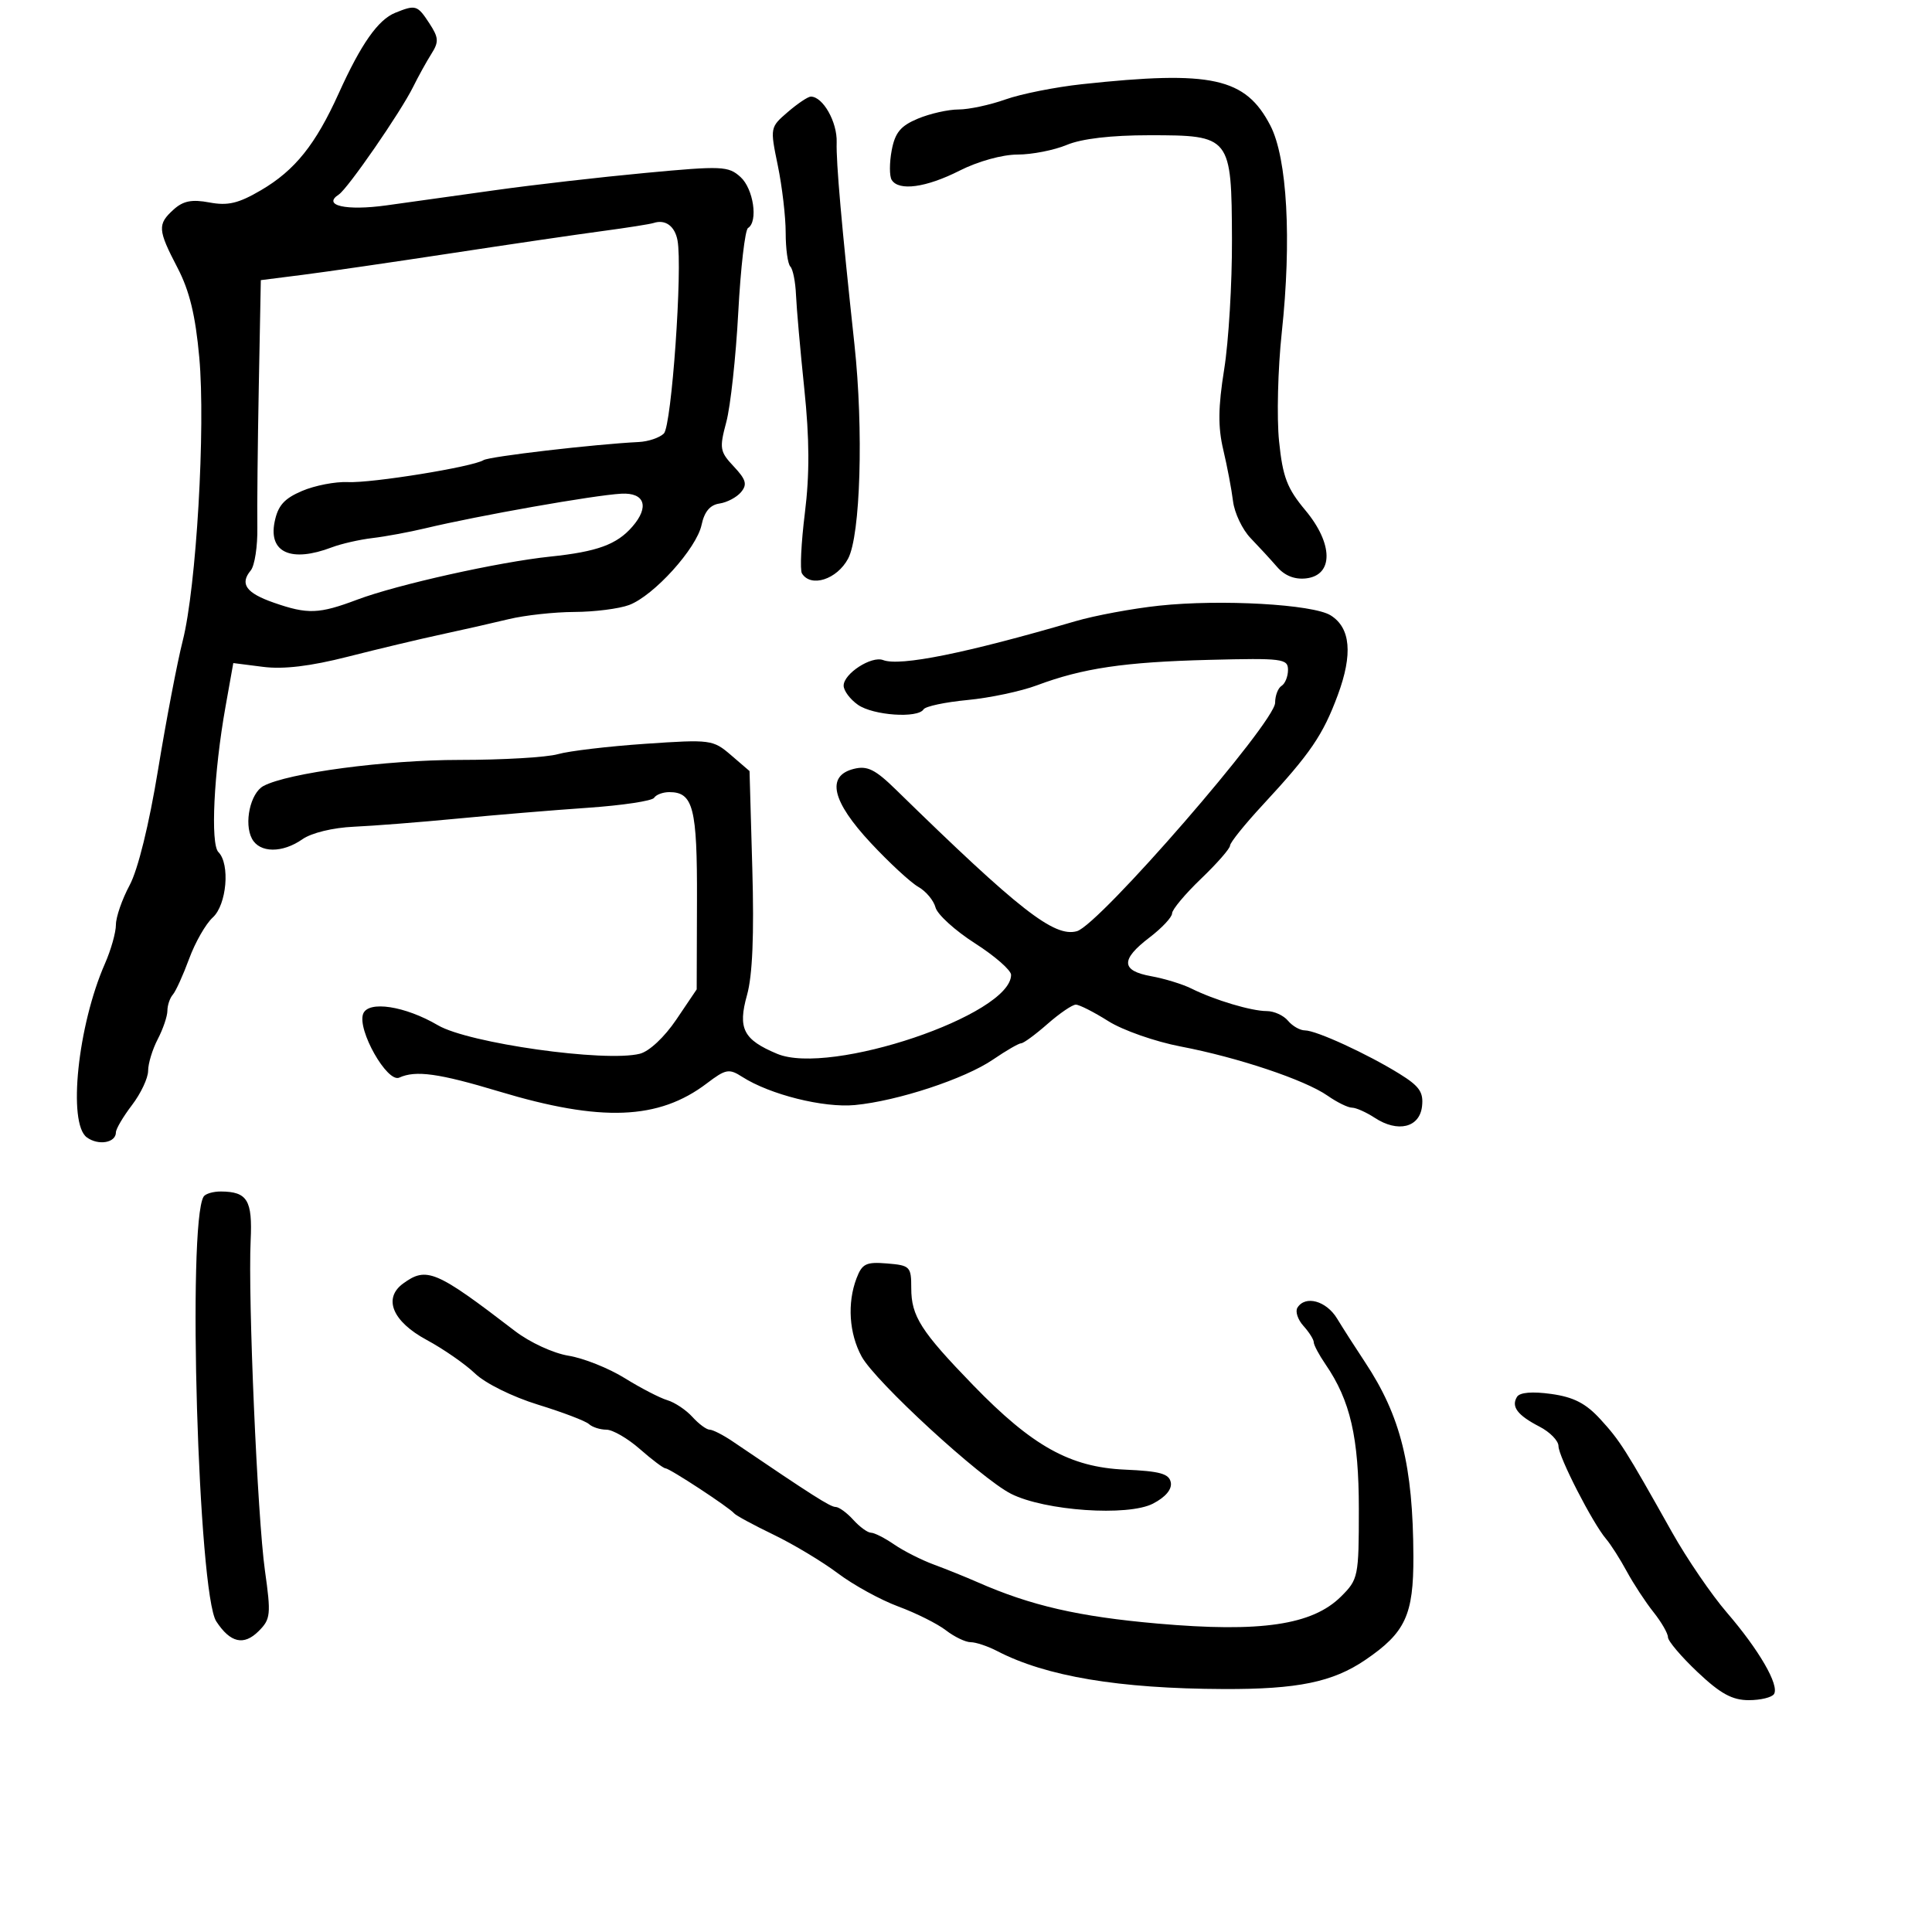 <svg xmlns="http://www.w3.org/2000/svg" width="300" height="300" viewBox="0 0 300 300" version="1.1">
	<path d="M 61.374 1.985 C 58.706 3.063, 56.063 6.825, 52.613 14.458 C 48.998 22.456, 45.800 26.447, 40.530 29.535 C 37.030 31.586, 35.390 31.976, 32.524 31.439 C 29.793 30.926, 28.446 31.192, 26.960 32.536 C 24.428 34.828, 24.484 35.672, 27.564 41.581 C 29.430 45.162, 30.349 48.948, 30.944 55.500 C 31.934 66.399, 30.483 91.222, 28.373 99.500 C 27.532 102.800, 25.810 111.800, 24.547 119.500 C 23.144 128.058, 21.425 135.040, 20.126 137.461 C 18.957 139.640, 18 142.398, 18 143.589 C 18 144.781, 17.234 147.498, 16.298 149.628 C 12.076 159.230, 10.490 174.423, 13.481 176.610 C 15.284 177.928, 18 177.457, 18 175.826 C 18 175.298, 19.125 173.392, 20.500 171.589 C 21.875 169.786, 23 167.393, 23 166.270 C 23 165.147, 23.672 162.940, 24.494 161.364 C 25.315 159.789, 25.990 157.803, 25.994 156.950 C 25.997 156.098, 26.376 154.973, 26.835 154.450 C 27.294 153.928, 28.435 151.418, 29.371 148.872 C 30.306 146.327, 31.956 143.445, 33.036 142.467 C 35.204 140.505, 35.755 134.155, 33.917 132.317 C 32.655 131.055, 33.198 119.930, 35.018 109.731 L 36.226 102.961 40.863 103.551 C 44.026 103.954, 48.203 103.452, 54 101.975 C 58.675 100.783, 65.200 99.228, 68.500 98.520 C 71.800 97.811, 76.525 96.740, 79 96.140 C 81.475 95.540, 86.058 95.038, 89.185 95.024 C 92.312 95.011, 96.137 94.526, 97.685 93.946 C 101.528 92.506, 108.168 85.165, 108.941 81.500 C 109.373 79.455, 110.255 78.401, 111.714 78.190 C 112.892 78.019, 114.403 77.219, 115.074 76.411 C 116.062 75.220, 115.848 74.468, 113.947 72.443 C 111.767 70.123, 111.684 69.631, 112.781 65.529 C 113.431 63.100, 114.265 55.446, 114.636 48.520 C 115.006 41.594, 115.689 35.692, 116.154 35.405 C 117.753 34.416, 116.998 29.308, 114.983 27.484 C 113.100 25.780, 112.118 25.738, 100.233 26.851 C 93.230 27.506, 82.775 28.705, 77 29.516 C 71.225 30.326, 63.575 31.395, 60 31.891 C 53.737 32.760, 49.994 31.908, 52.604 30.208 C 54.001 29.299, 62.205 17.423, 64.147 13.500 C 64.964 11.850, 66.246 9.532, 66.995 8.348 C 68.171 6.492, 68.124 5.839, 66.656 3.598 C 64.811 0.782, 64.551 0.702, 61.374 1.985 M 168 13.076 C 163.875 13.521, 158.531 14.586, 156.124 15.443 C 153.718 16.299, 150.441 17, 148.842 17 C 147.244 17, 144.402 17.641, 142.527 18.424 C 139.838 19.548, 138.980 20.588, 138.460 23.359 C 138.098 25.290, 138.098 27.349, 138.460 27.935 C 139.559 29.713, 143.797 29.136, 149 26.500 C 151.857 25.052, 155.645 24, 157.999 24 C 160.235 24, 163.680 23.325, 165.654 22.500 C 167.965 21.535, 172.531 21, 178.467 21 C 191.119 21, 191.238 21.150, 191.299 37.218 C 191.325 43.973, 190.782 53.023, 190.092 57.330 C 189.148 63.227, 189.112 66.313, 189.947 69.830 C 190.556 72.398, 191.239 75.997, 191.464 77.827 C 191.690 79.657, 192.915 82.233, 194.187 83.552 C 195.459 84.872, 197.315 86.889, 198.311 88.036 C 199.497 89.403, 201.048 90.014, 202.811 89.811 C 207.087 89.317, 207.035 84.429, 202.698 79.237 C 199.850 75.828, 199.181 74.072, 198.612 68.512 C 198.237 64.856, 198.427 57.252, 199.034 51.616 C 200.581 37.244, 199.881 24.554, 197.263 19.500 C 193.404 12.052, 188.156 10.900, 168 13.076 M 122.333 17.390 C 119.572 19.765, 119.562 19.817, 120.777 25.700 C 121.450 28.956, 122 33.656, 122 36.144 C 122 38.631, 122.326 40.993, 122.724 41.391 C 123.123 41.789, 123.518 43.777, 123.603 45.808 C 123.689 47.838, 124.268 54.395, 124.891 60.378 C 125.702 68.160, 125.727 73.650, 124.979 79.669 C 124.404 84.297, 124.200 88.515, 124.526 89.042 C 125.909 91.280, 129.956 89.986, 131.689 86.750 C 133.616 83.151, 134.105 66.714, 132.679 53.500 C 130.677 34.944, 129.821 25.204, 129.918 22.092 C 130.016 18.940, 127.784 15, 125.901 15 C 125.467 15, 123.861 16.076, 122.333 17.390 M 101.500 34.623 C 100.950 34.803, 97.350 35.372, 93.500 35.885 C 89.650 36.399, 79.075 37.952, 70 39.336 C 60.925 40.720, 50.575 42.223, 47 42.676 L 40.500 43.500 40.185 60 C 40.012 69.075, 39.911 78.915, 39.961 81.866 C 40.012 84.817, 39.548 87.839, 38.932 88.582 C 37.197 90.673, 38.214 92.086, 42.535 93.590 C 47.784 95.417, 49.526 95.352, 55.481 93.109 C 61.653 90.784, 77.442 87.263, 85.435 86.429 C 92.743 85.667, 95.783 84.557, 98.202 81.767 C 100.871 78.690, 100.118 76.464, 96.475 76.661 C 92.235 76.891, 74.322 80.054, 66 82.042 C 63.525 82.633, 59.852 83.312, 57.838 83.550 C 55.825 83.788, 52.983 84.436, 51.523 84.991 C 45.235 87.382, 41.687 85.817, 42.636 81.071 C 43.147 78.517, 44.106 77.428, 46.898 76.236 C 48.879 75.389, 52.075 74.770, 54 74.860 C 57.745 75.035, 73.373 72.506, 75.085 71.448 C 76.006 70.878, 92.284 68.980, 99.200 68.635 C 100.685 68.561, 102.435 67.965, 103.088 67.312 C 104.286 66.114, 106.012 41.630, 105.202 37.317 C 104.786 35.101, 103.312 34.028, 101.500 34.623 M 180 94.048 C 175.875 94.488, 170.025 95.573, 167 96.458 C 150.004 101.433, 139.756 103.504, 137.127 102.495 C 135.323 101.803, 131 104.605, 131 106.466 C 131 107.247, 132 108.587, 133.223 109.443 C 135.584 111.097, 142.525 111.577, 143.409 110.148 C 143.699 109.679, 146.763 109.028, 150.218 108.700 C 153.673 108.373, 158.525 107.348, 161 106.421 C 168.122 103.755, 174.597 102.797, 187.750 102.463 C 199.148 102.174, 200 102.282, 200 104.017 C 200 105.043, 199.550 106.160, 199 106.500 C 198.450 106.840, 198 108.020, 198 109.122 C 198 112.159, 170.697 143.626, 167.221 144.596 C 163.698 145.578, 158.279 141.341, 139.122 122.622 C 135.891 119.464, 134.676 118.865, 132.577 119.391 C 128.261 120.475, 129.167 124.414, 135.224 130.903 C 138.097 133.982, 141.415 137.047, 142.598 137.716 C 143.781 138.385, 144.982 139.822, 145.266 140.909 C 145.550 141.996, 148.307 144.500, 151.391 146.474 C 154.476 148.447, 157 150.653, 157 151.376 C 157 157.601, 128.914 167.081, 120.676 163.637 C 115.424 161.442, 114.539 159.717, 115.996 154.513 C 116.849 151.466, 117.111 145.209, 116.818 134.885 L 116.388 119.730 113.513 117.258 C 110.718 114.854, 110.353 114.805, 100.199 115.497 C 94.457 115.889, 88.353 116.612, 86.636 117.104 C 84.918 117.597, 78.047 118, 71.367 118 C 59.908 118, 44.696 120.022, 40.909 122.049 C 38.871 123.140, 37.847 127.846, 39.128 130.239 C 40.320 132.466, 43.843 132.499, 46.966 130.311 C 48.370 129.328, 51.701 128.519, 54.939 128.374 C 57.997 128.238, 65.225 127.671, 71 127.115 C 76.775 126.559, 85.894 125.801, 91.265 125.432 C 96.636 125.062, 101.275 124.364, 101.574 123.880 C 101.873 123.396, 102.936 123, 103.937 123 C 107.646 123, 108.272 125.455, 108.226 139.830 L 108.182 153.630 105.021 158.314 C 103.177 161.046, 100.815 163.259, 99.350 163.627 C 93.951 164.982, 72.749 161.989, 68 159.201 C 62.892 156.203, 57.194 155.331, 56.390 157.426 C 55.438 159.906, 60.129 168.189, 62 167.331 C 64.541 166.166, 68.142 166.665, 77.500 169.482 C 93.350 174.254, 102.270 173.908, 109.747 168.232 C 112.699 165.991, 113.200 165.898, 115.247 167.211 C 119.550 169.970, 127.889 172.056, 132.756 171.591 C 139.393 170.957, 149.810 167.524, 154.197 164.526 C 156.230 163.137, 158.196 162, 158.565 162 C 158.934 162, 160.774 160.650, 162.653 159 C 164.532 157.350, 166.513 156, 167.055 156 C 167.596 156, 169.869 157.155, 172.105 158.566 C 174.341 159.978, 179.395 161.748, 183.335 162.500 C 192.218 164.196, 202.639 167.687, 206.154 170.144 C 207.614 171.165, 209.318 172, 209.940 172 C 210.562 172, 212.154 172.710, 213.477 173.577 C 217.047 175.916, 220.431 175.097, 220.811 171.801 C 221.065 169.601, 220.420 168.667, 217.311 166.741 C 212.306 163.639, 204.383 160, 202.633 160 C 201.870 160, 200.685 159.325, 200 158.500 C 199.315 157.675, 197.830 157, 196.699 157 C 194.311 157, 188.600 155.292, 185 153.502 C 183.625 152.818, 180.813 151.955, 178.750 151.584 C 174.055 150.739, 173.983 149.013, 178.500 145.568 C 180.425 144.100, 182 142.417, 182 141.829 C 182 141.241, 184.025 138.820, 186.500 136.448 C 188.975 134.077, 191 131.761, 191 131.302 C 191 130.843, 193.287 128, 196.082 124.984 C 203.476 117.005, 205.427 114.149, 207.730 107.932 C 210.086 101.571, 209.721 97.489, 206.622 95.552 C 203.875 93.835, 189.577 93.027, 180 94.048 M 31.618 185.809 C 29.065 189.941, 30.779 247.488, 33.583 251.767 C 35.771 255.106, 37.861 255.583, 40.172 253.272 C 42.026 251.419, 42.099 250.709, 41.140 243.884 C 39.969 235.546, 38.498 201.565, 38.921 192.620 C 39.217 186.366, 38.415 185.044, 34.309 185.015 C 33.104 185.007, 31.893 185.364, 31.618 185.809 M 132.998 198.505 C 131.538 202.345, 131.847 207.065, 133.792 210.636 C 135.922 214.547, 152.283 229.580, 157 231.960 C 162.245 234.607, 175.138 235.497, 179.036 233.481 C 180.982 232.475, 182.005 231.259, 181.802 230.192 C 181.544 228.837, 180.126 228.441, 174.678 228.203 C 166.172 227.831, 160.298 224.563, 151.111 215.089 C 142.990 206.713, 141.500 204.378, 141.500 200.027 C 141.500 196.673, 141.316 196.485, 137.748 196.190 C 134.485 195.919, 133.866 196.221, 132.998 198.505 M 62.596 199.306 C 59.449 201.607, 60.949 205.203, 66.247 208.060 C 68.857 209.467, 72.251 211.824, 73.788 213.297 C 75.368 214.811, 79.608 216.906, 83.542 218.116 C 87.369 219.294, 90.927 220.649, 91.450 221.128 C 91.972 221.608, 93.194 222, 94.165 222 C 95.136 222, 97.468 223.350, 99.347 225 C 101.226 226.650, 103.020 228, 103.332 228 C 103.972 228, 113.226 234.068, 114 234.995 C 114.275 235.325, 117.028 236.815, 120.118 238.306 C 123.208 239.797, 127.708 242.501, 130.118 244.314 C 132.528 246.127, 136.750 248.443, 139.500 249.461 C 142.250 250.479, 145.573 252.141, 146.885 253.156 C 148.197 254.170, 149.927 255, 150.731 255 C 151.534 255, 153.386 255.620, 154.846 256.378 C 162.422 260.312, 173.740 262.210, 190 262.273 C 201.488 262.318, 206.947 261.196, 212.007 257.752 C 218.236 253.513, 219.503 250.783, 219.470 241.679 C 219.418 227.561, 217.504 219.878, 211.949 211.500 C 210.490 209.300, 208.545 206.262, 207.625 204.750 C 205.943 201.982, 202.681 201.089, 201.461 203.063 C 201.100 203.648, 201.523 204.921, 202.402 205.892 C 203.281 206.863, 204 208.003, 204 208.424 C 204 208.846, 204.819 210.386, 205.821 211.846 C 209.681 217.472, 211 223.206, 211 234.360 C 211 244.804, 210.911 245.243, 208.250 247.893 C 203.791 252.334, 195.792 253.517, 179.752 252.108 C 167.488 251.031, 160.062 249.324, 151.780 245.678 C 149.976 244.884, 146.925 243.653, 145 242.943 C 143.075 242.232, 140.306 240.829, 138.846 239.825 C 137.386 238.821, 135.768 238, 135.251 238 C 134.733 238, 133.495 237.100, 132.500 236 C 131.505 234.900, 130.269 234, 129.754 234 C 128.936 234, 126.177 232.244, 113.790 223.839 C 112.300 222.827, 110.683 222, 110.195 222 C 109.708 222, 108.506 221.111, 107.523 220.026 C 106.540 218.940, 104.783 217.766, 103.618 217.418 C 102.453 217.071, 99.475 215.529, 97 213.992 C 94.525 212.455, 90.604 210.892, 88.287 210.517 C 85.919 210.135, 82.268 208.450, 79.948 206.668 C 67.696 197.263, 66.237 196.644, 62.596 199.306 M 235.559 216.904 C 234.620 218.425, 235.627 219.756, 239.063 221.533 C 240.679 222.368, 242 223.723, 242 224.545 C 242 226.182, 247.297 236.515, 249.392 238.965 C 250.114 239.809, 251.559 242.075, 252.602 244 C 253.646 245.925, 255.512 248.772, 256.750 250.327 C 257.988 251.881, 259 253.637, 259 254.227 C 259 254.817, 261.072 257.258, 263.605 259.650 C 267.145 262.994, 268.982 264, 271.546 264 C 273.381 264, 275.146 263.572, 275.469 263.049 C 276.318 261.677, 273.151 256.207, 268.141 250.391 C 265.752 247.618, 261.922 242.008, 259.630 237.924 C 252.375 224.997, 251.565 223.721, 248.500 220.373 C 246.244 217.909, 244.351 216.936, 240.868 216.452 C 237.920 216.042, 235.990 216.207, 235.559 216.904" stroke="none" fill="black" fill-rule="evenodd"/>
</svg>